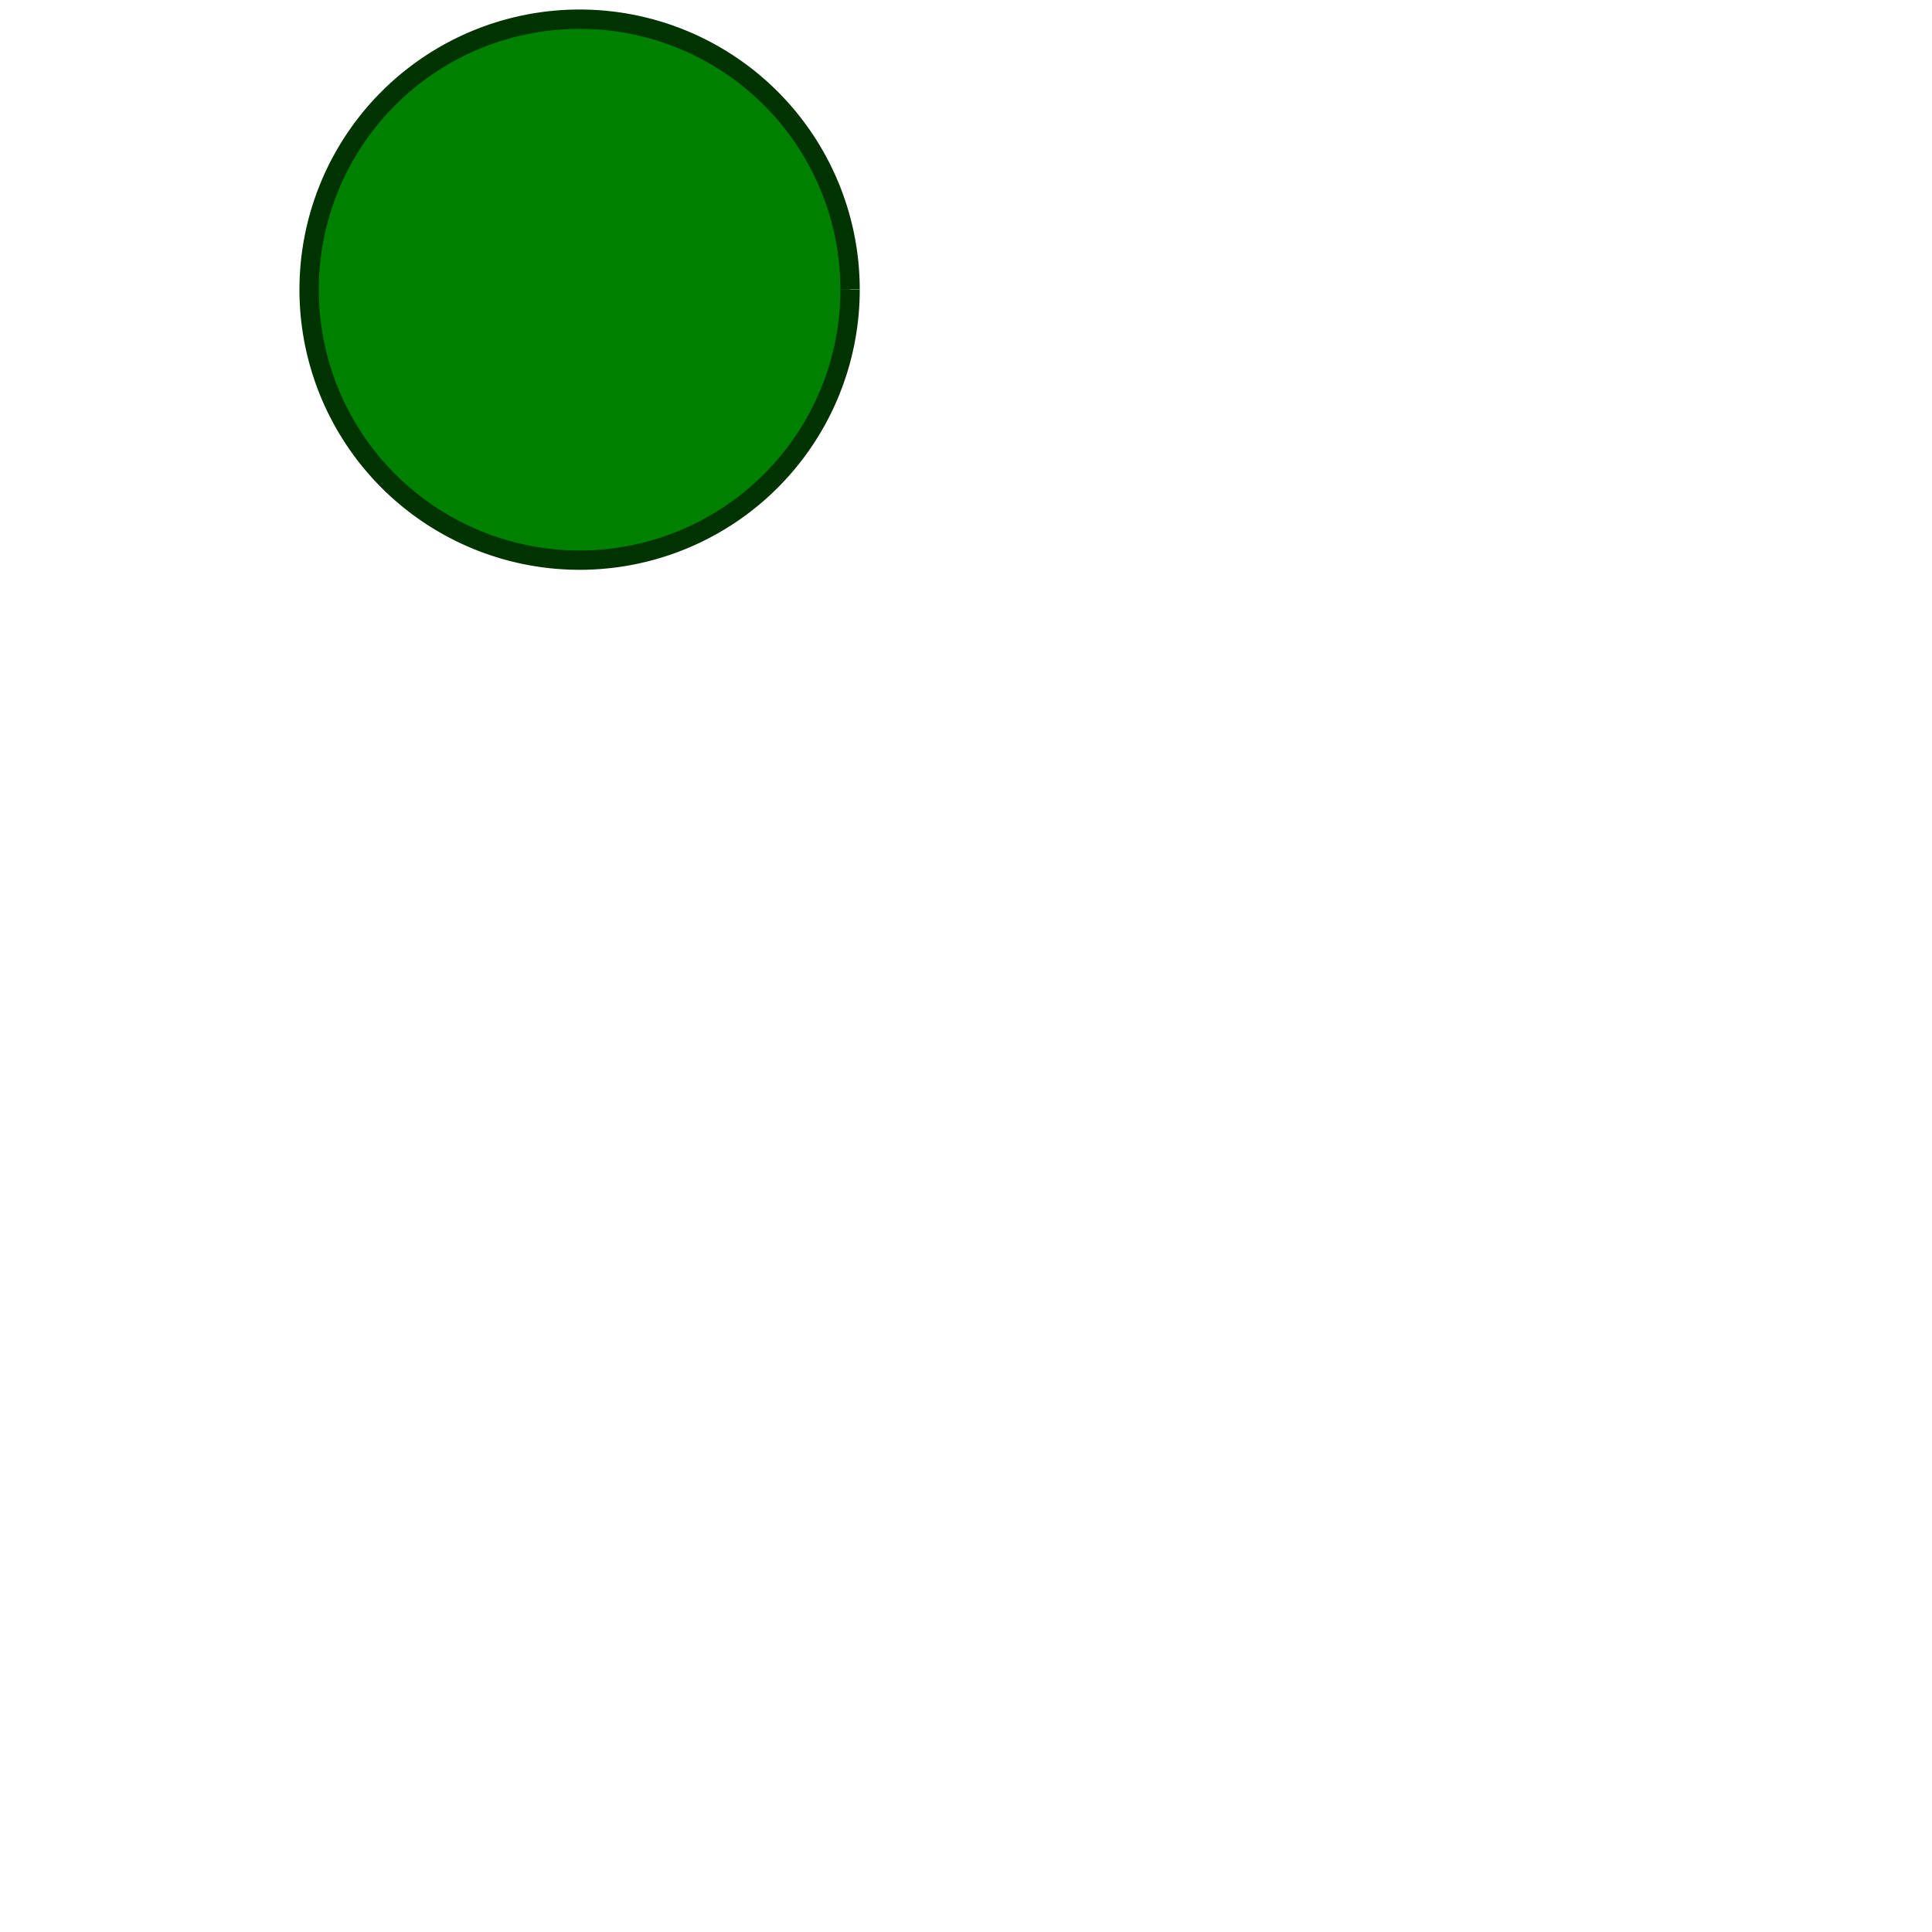 <svg version="1.1" xmlns="http://www.w3.org/2000/svg" xmlns:xlink="http://www.w3.org/1999/xlink" width="500" height="500"><defs/><g><path fill="green" stroke="#003300" d="M 220 75 A 70 70 0 1 1 220 74.93" stroke-miterlimit="10" stroke-width="5"/></g></svg>